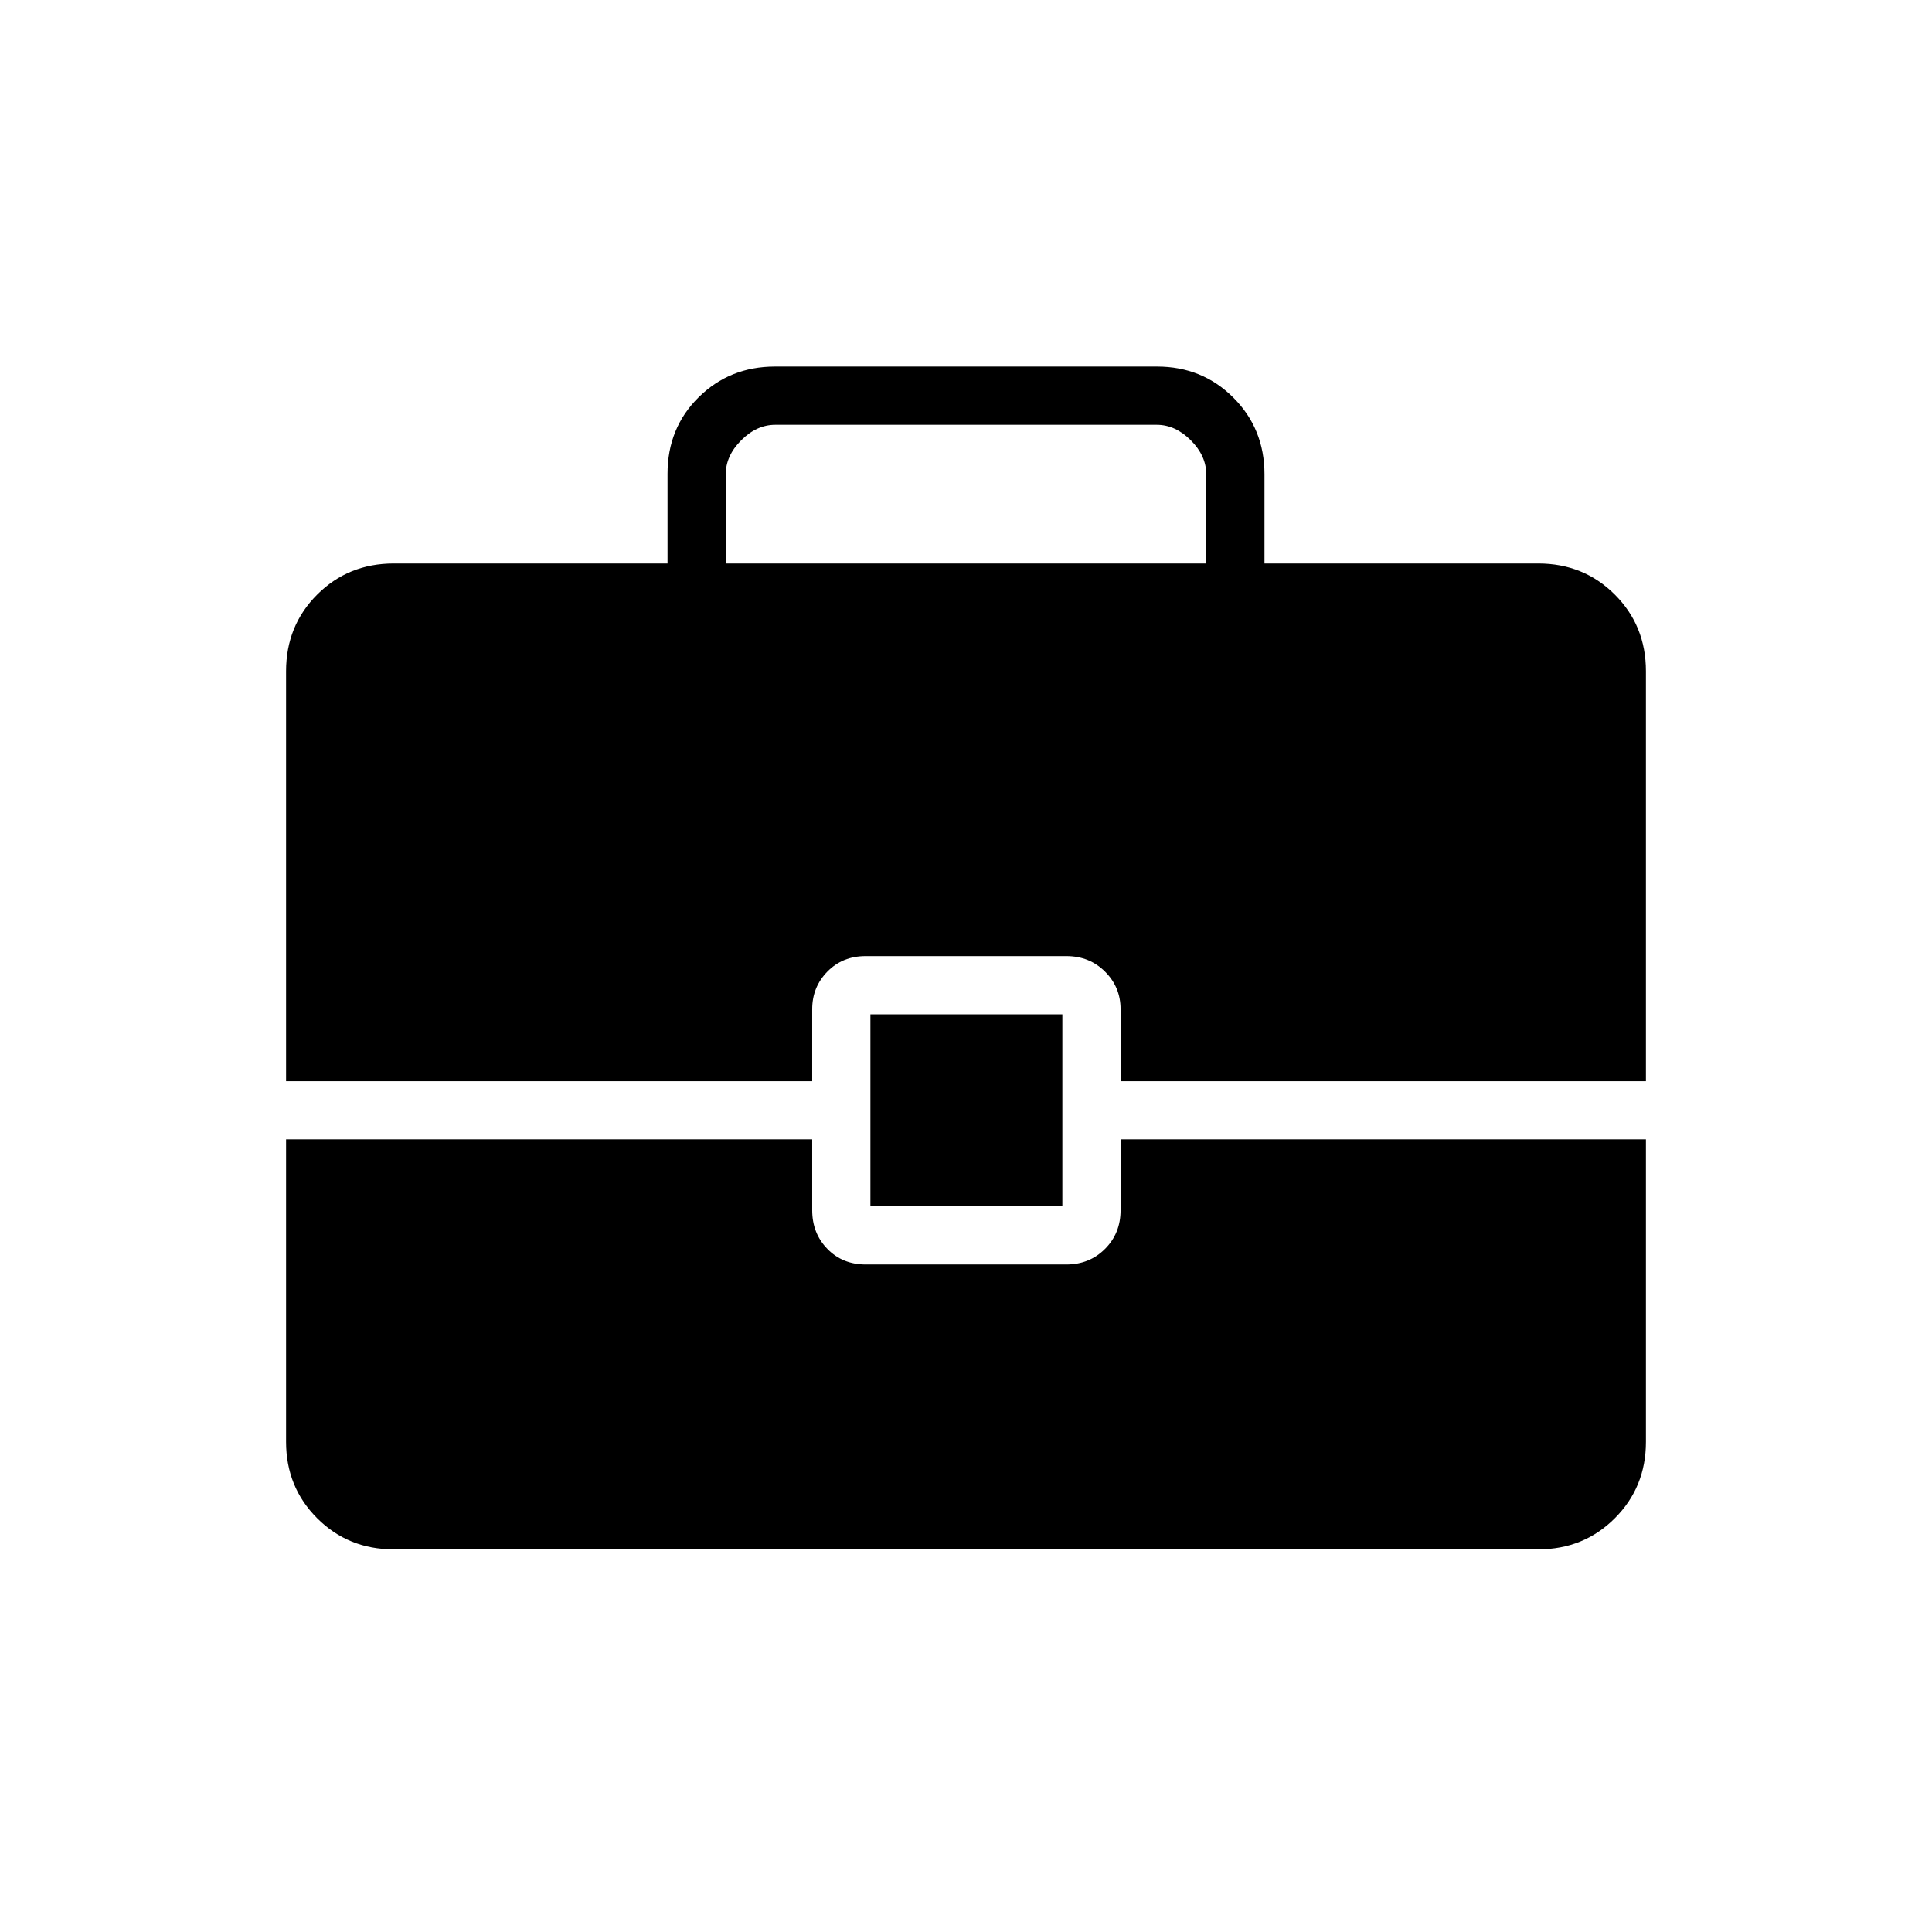 <svg xmlns="http://www.w3.org/2000/svg" height="20" viewBox="0 -960 960 960" width="20"><path d="M432.5-360.62V-456h95.38v95.38H432.5ZM360.62-680h238.76v-44.31q0-9.23-7.69-16.92-7.69-7.69-16.92-7.69H385.23q-9.23 0-16.92 7.69-7.69 7.69-7.69 16.92V-680Zm-165.1 489.85q-22.47 0-37.92-15.45-15.45-15.45-15.45-37.96v-150.29h261.43v35.2q0 11.49 7.54 19.22 7.54 7.74 19.03 7.74h99.7q11.49 0 19.22-7.74 7.74-7.73 7.74-19.22v-35.2h261.04v150.29q0 22.51-15.45 37.96t-37.92 15.45H195.52Zm-53.37-232.62v-203.69q0-22.64 15.45-38.09Q173.05-680 195.69-680h136v-44.56q0-22.75 15.45-38.02 15.45-15.27 37.93-15.27h189.86q22.48 0 37.93 15.45t15.45 38.09V-680h136q22.64 0 38.09 15.45 15.45 15.45 15.45 38.09v203.69H556.81v-35.77q0-10.97-7.74-18.68-7.73-7.7-19.22-7.7h-99.7q-11.49 0-19.03 7.7-7.54 7.71-7.54 18.68v35.77H142.15Z"/></svg>